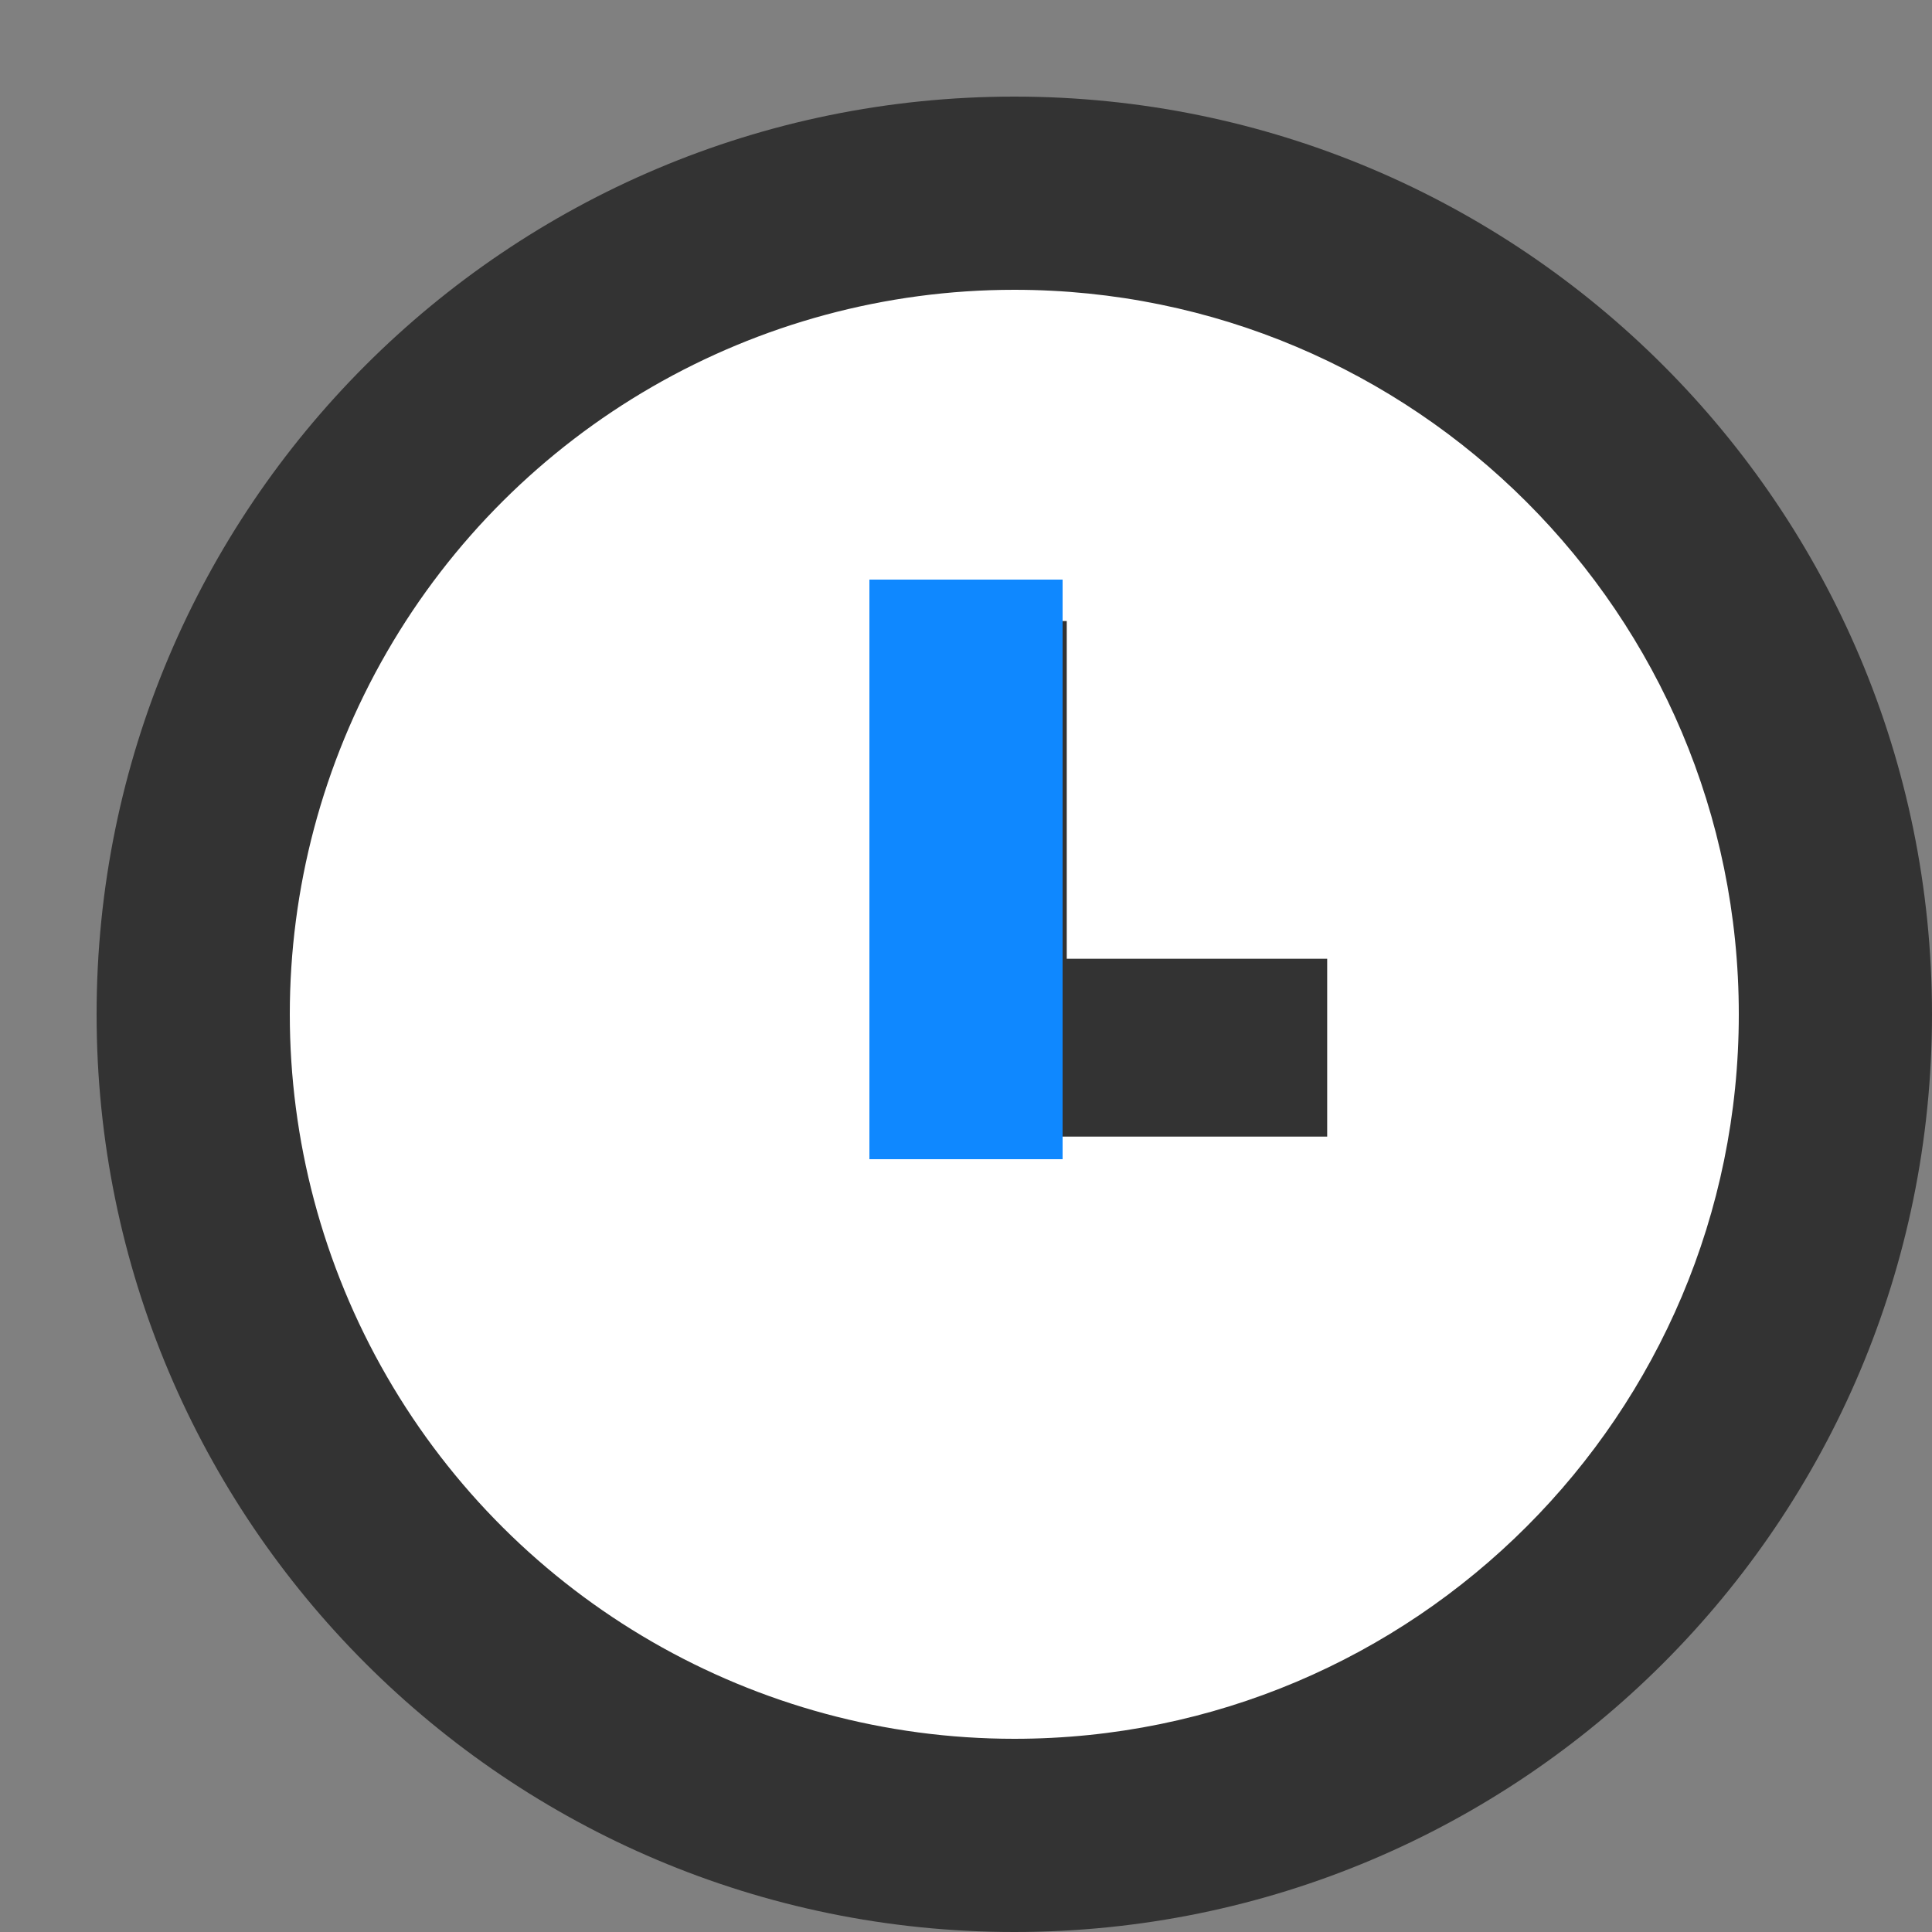 <?xml version="1.0" encoding="UTF-8"?>
<svg width="20px" height="20px" viewBox="0 0 20 20" version="1.1" xmlns="http://www.w3.org/2000/svg" xmlns:xlink="http://www.w3.org/1999/xlink">
    <rect x="0" y="0" width="20" height="20" fill="#808080" stroke="none"/>
    <!-- Generator: Sketch 59.1 (86144) - https://sketch.com -->
    <title>切片</title>
    <desc>Created with Sketch.</desc>
    <g id="云通知" stroke="none" stroke-width="1" fill="none" fill-rule="evenodd">
        <g id="个人号_云通知" transform="translate(-15, -444)">
            <g id="分组-copy-3" transform="translate(0, 420)">
                <g id="icon_历史记录" transform="translate(15, 24)">
                    <g>
                        <rect id="矩形" fill="#000000" fill-rule="nonzero" opacity="0" x="0" y="0" width="20" height="20"></rect>
                        <g id="icon_记录" fill-rule="nonzero">
                            <rect id="矩形" fill="#000000" opacity="0" x="0" y="0" width="20" height="20"></rect>
                            <path d="M10.5,1 C15.747,1 20,5.253 20,10.5 C20,15.747 15.747,20 10.5,20 C5.253,20 1,15.747 1,10.5 C1,5.253 5.253,1 10.5,1 Z" id="路径" fill="#333333"></path>
                            <path d="M10.5,3 C7.821,3 5.345,4.429 4.005,6.75 C2.665,9.071 2.665,11.929 4.005,14.25 C5.345,16.571 7.821,18 10.5,18 C14.642,18 18,14.642 18,10.5 C18,6.358 14.642,3 10.5,3 Z" id="路径" fill="#FFFFFF"></path>
                            <polygon id="路径" fill="#333333" points="11.043 6.429 11.043 9.925 13.739 9.925 13.739 11.766 9.143 11.766 9.143 6.429"></polygon>
                        </g>
                        <rect id="矩形" fill="#0F88FF" transform="translate(10, 9) rotate(90) translate(-10, -9) " x="7" y="8" width="6" height="2"></rect>
                    </g>
                </g>
            </g>
        </g>
    </g>
</svg>